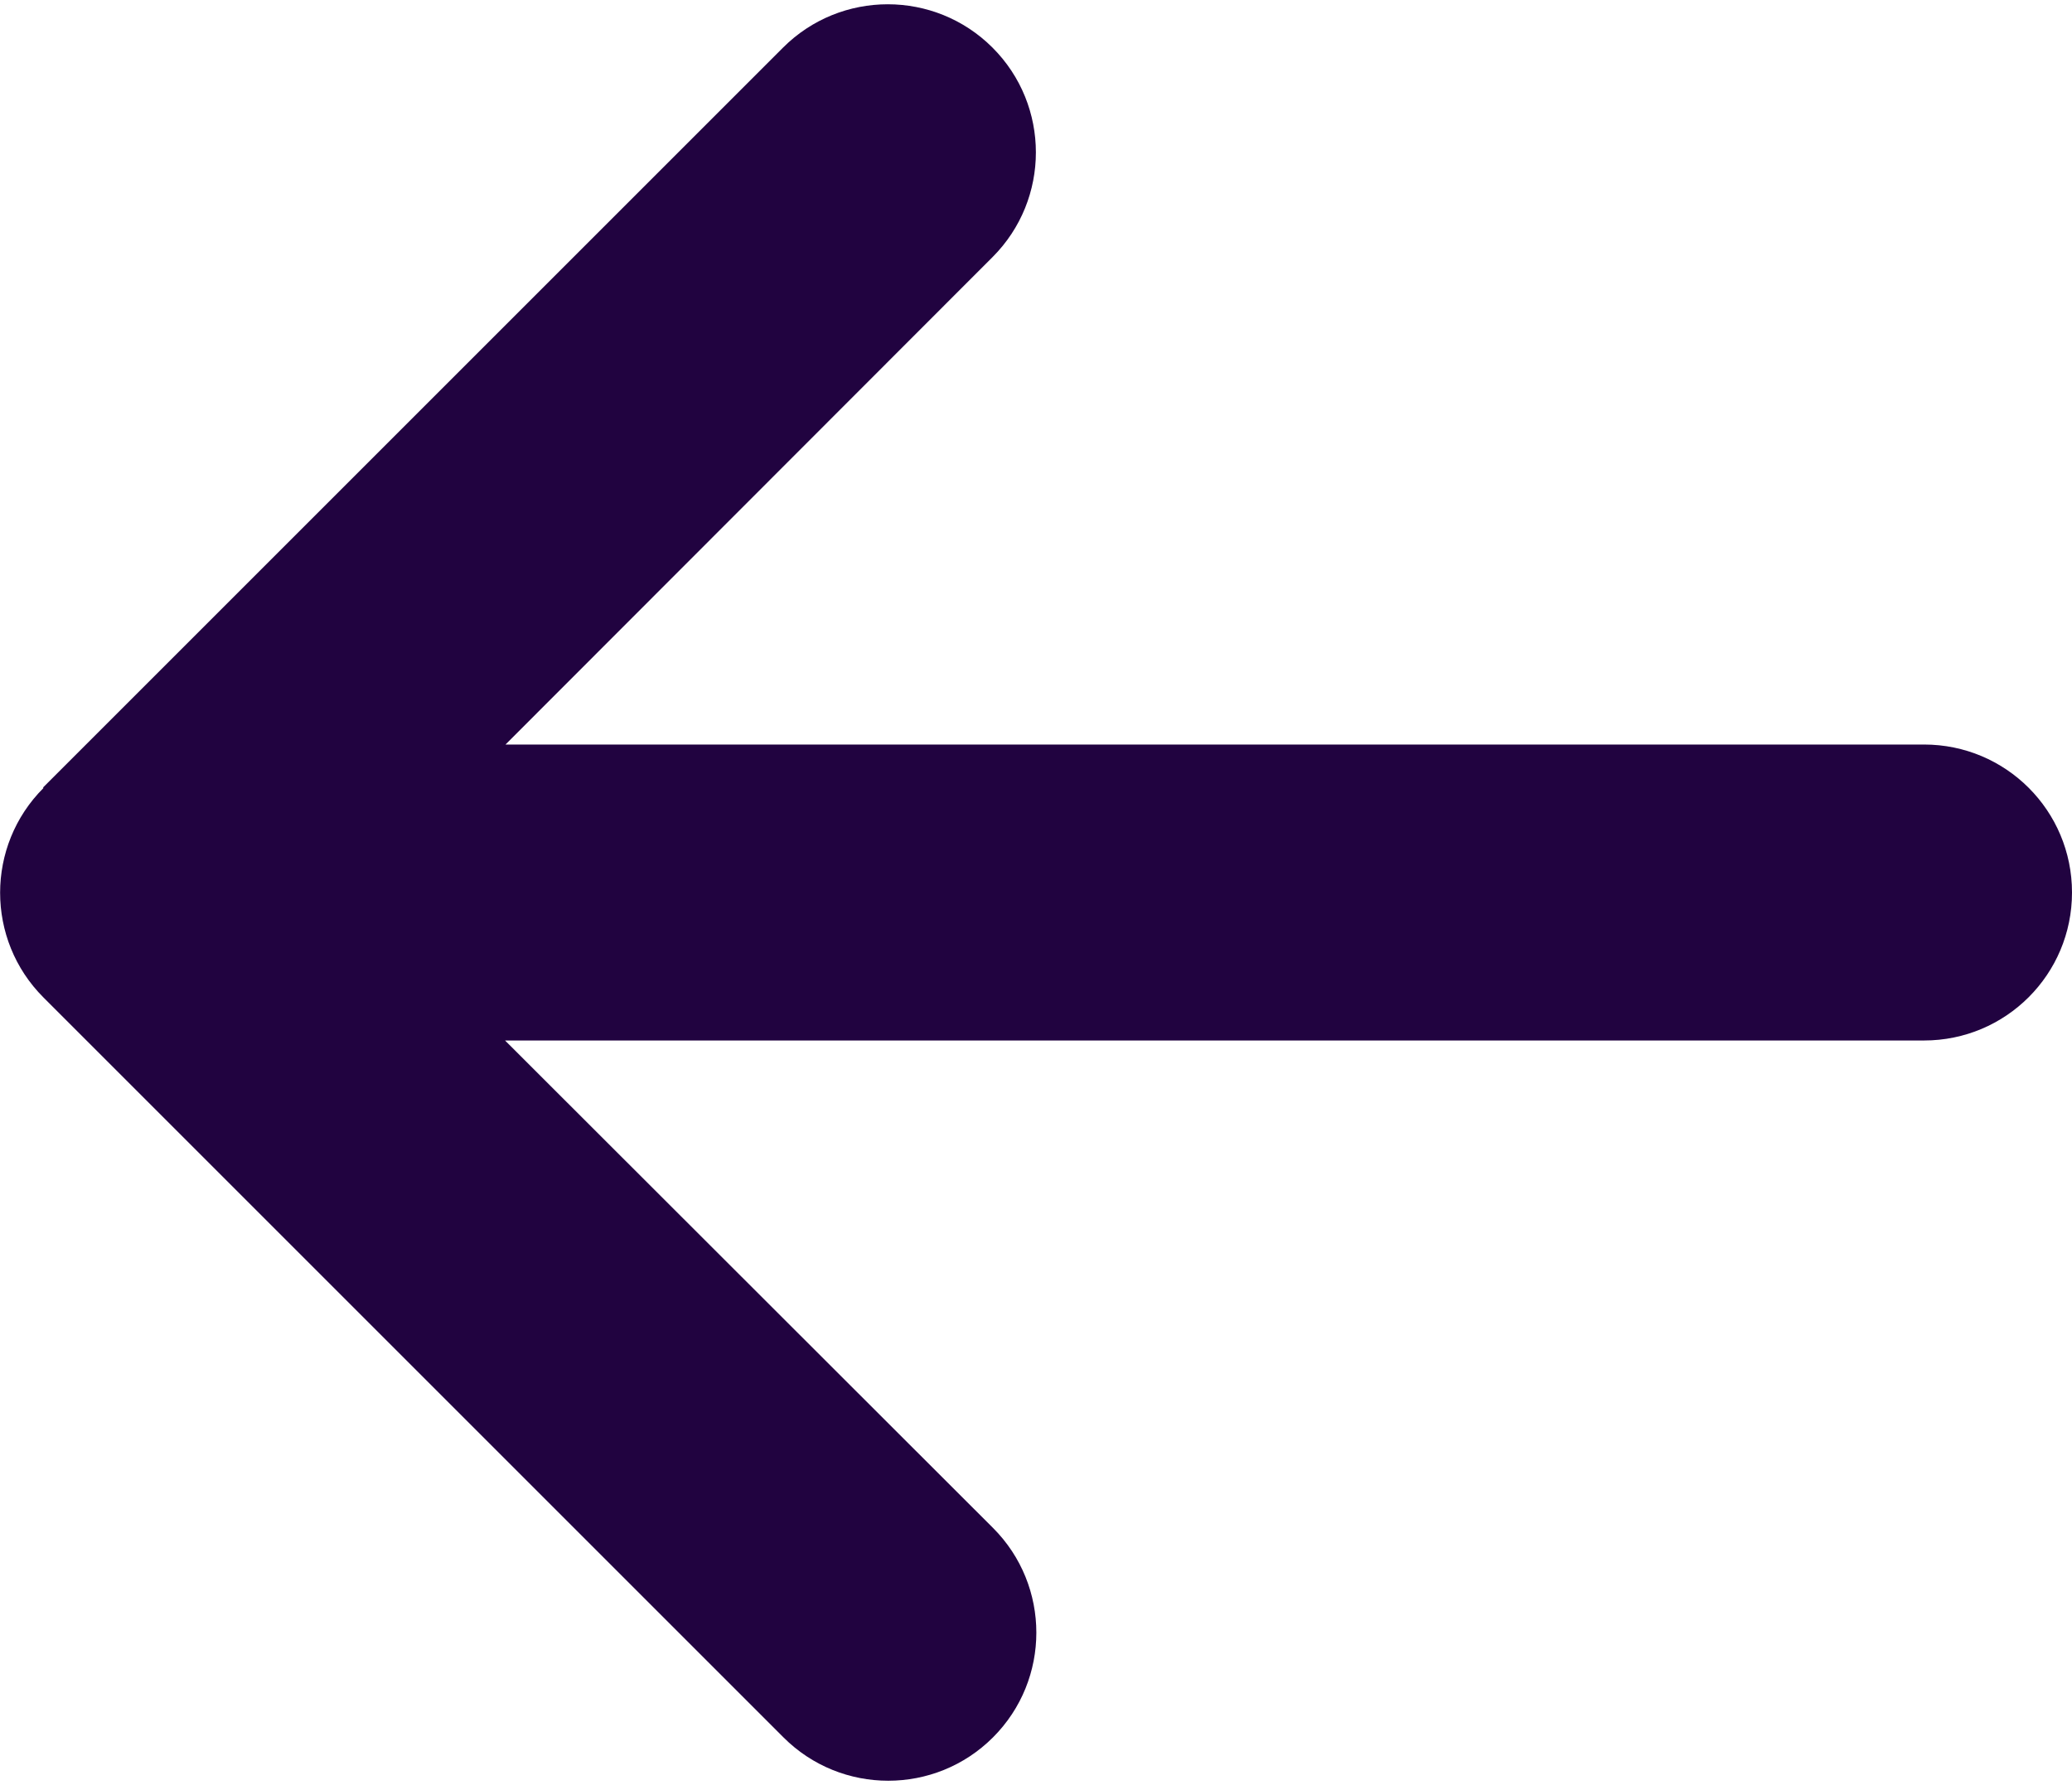 <svg width="448" height="386" viewBox="0 0 448 386" fill="none" xmlns="http://www.w3.org/2000/svg">
<path d="M9.4 170.4C-3.1 182.9 -3.1 203.2 9.4 215.7L169.4 375.7C181.9 388.2 202.2 388.2 214.7 375.7C227.2 363.2 227.2 342.9 214.7 330.4L109.2 225H416C433.7 225 448 210.7 448 193C448 175.3 433.7 161 416 161H109.3L214.6 55.6C227.1 43.1 227.1 22.8 214.6 10.3C202.1 -2.2 181.8 -2.2 169.3 10.3L9.3 170.3L9.4 170.4Z" fill="#210340"/>
</svg>
